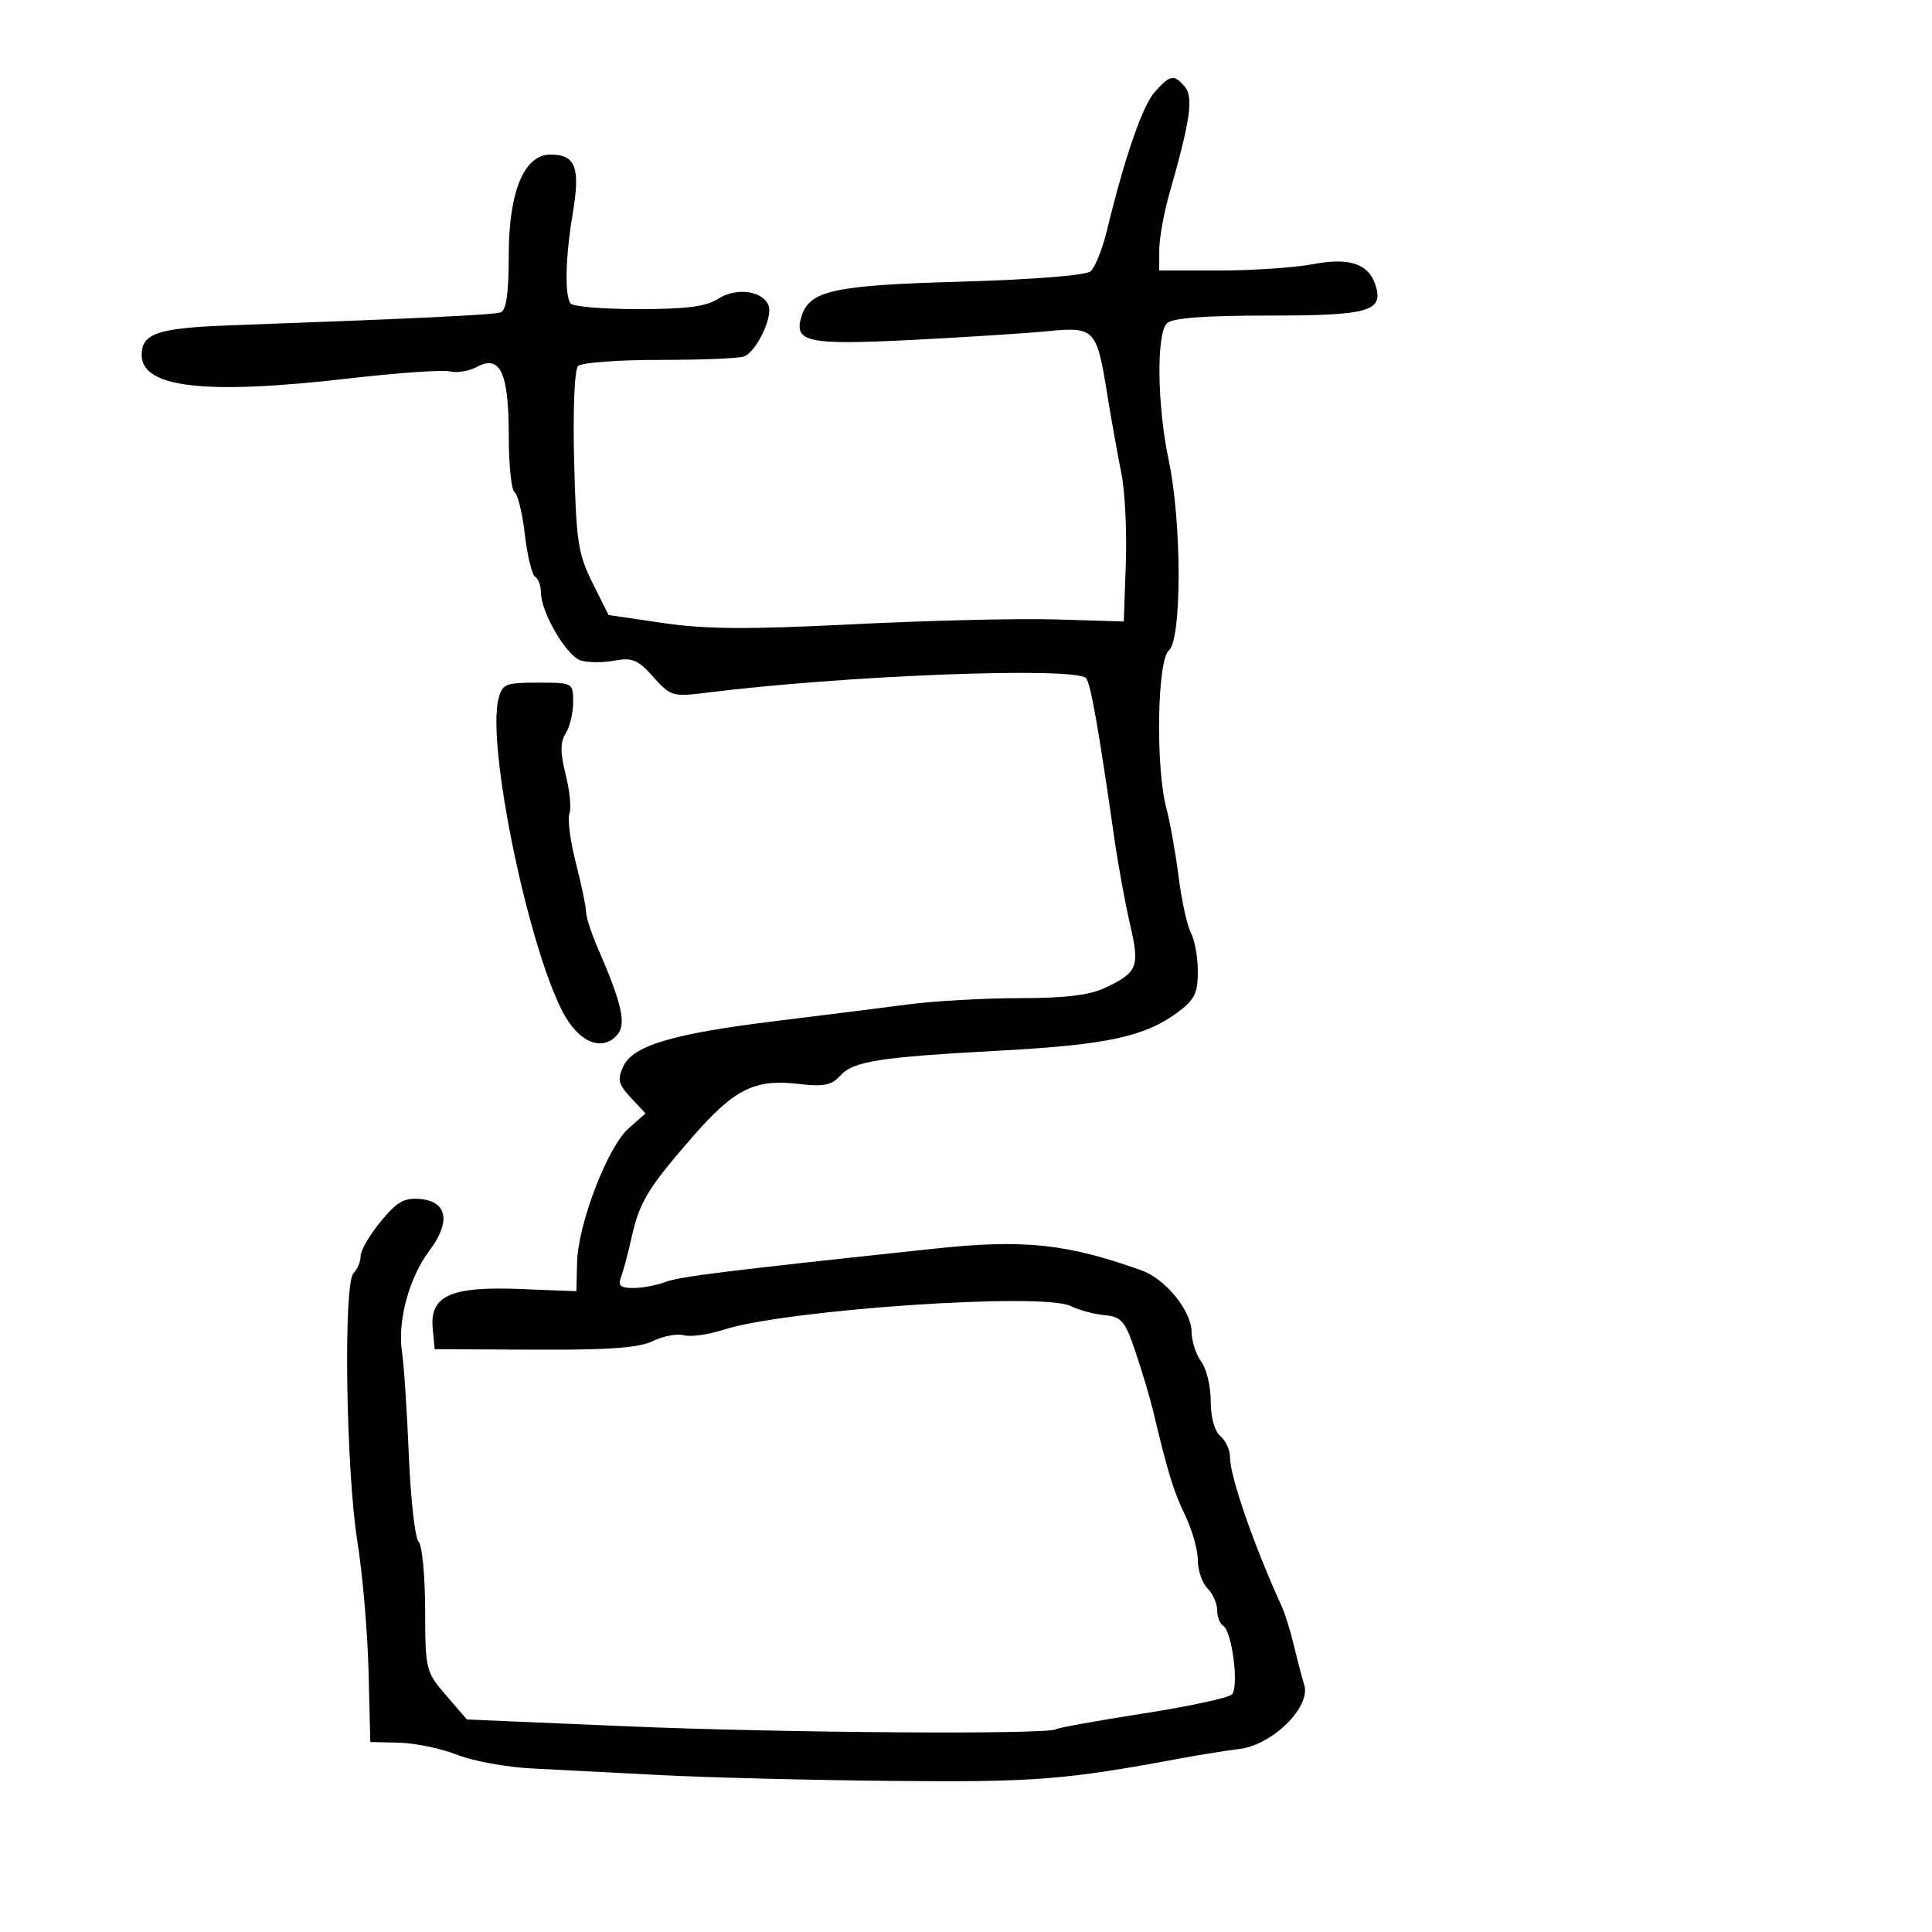 <svg xmlns="http://www.w3.org/2000/svg" width="300" height="300" viewBox="0 0 300 300" version="1.1">
	<path d="M 179.334 14.250 C 177.411 16.399, 174.657 24.362, 171.884 35.794 C 171.177 38.705, 170.026 41.563, 169.325 42.145 C 168.585 42.759, 160.186 43.425, 149.276 43.734 C 129.436 44.296, 125.739 45.096, 124.468 49.101 C 123.188 53.135, 125.359 53.605, 141.500 52.789 C 149.750 52.371, 159.228 51.763, 162.562 51.436 C 169.969 50.709, 170.277 51.025, 171.895 61 C 172.564 65.125, 173.568 70.750, 174.126 73.500 C 174.684 76.250, 174.997 82.550, 174.820 87.500 L 174.500 96.500 164 96.186 C 158.225 96.013, 144.050 96.350, 132.500 96.934 C 116.296 97.753, 109.559 97.711, 103 96.748 L 94.500 95.500 92 90.500 C 89.766 86.033, 89.463 84.024, 89.152 71.648 C 88.949 63.599, 89.207 57.393, 89.767 56.833 C 90.296 56.304, 95.988 55.877, 102.415 55.885 C 108.842 55.892, 114.742 55.653, 115.526 55.352 C 117.449 54.614, 120.034 49.251, 119.339 47.440 C 118.457 45.142, 114.288 44.582, 111.528 46.390 C 109.684 47.598, 106.581 48, 99.094 48 C 93.607 48, 88.870 47.599, 88.567 47.108 C 87.655 45.633, 87.809 39.882, 88.942 33.109 C 90.133 25.988, 89.377 24, 85.476 24 C 81.388 24, 79 29.749, 79 39.589 C 79 45.469, 78.617 48.196, 77.750 48.498 C 76.609 48.895, 65.078 49.450, 35.652 50.523 C 24.532 50.928, 22 51.777, 22 55.099 C 22 60.230, 31.848 61.349, 54.225 58.761 C 61.773 57.888, 68.815 57.400, 69.872 57.677 C 70.930 57.953, 72.818 57.632, 74.069 56.963 C 77.683 55.029, 79 57.878, 79 67.632 C 79 72.170, 79.406 76.133, 79.902 76.439 C 80.397 76.746, 81.117 79.698, 81.500 83 C 81.883 86.302, 82.603 89.254, 83.098 89.561 C 83.594 89.867, 84 90.978, 84 92.028 C 84 95.078, 87.971 101.856, 90.166 102.553 C 91.270 102.903, 93.630 102.917, 95.411 102.583 C 98.168 102.066, 99.062 102.441, 101.443 105.113 C 104.087 108.080, 104.517 108.215, 109.369 107.602 C 130.868 104.884, 166.820 103.487, 168.633 105.300 C 169.339 106.006, 170.573 112.995, 173.081 130.500 C 173.633 134.350, 174.705 140.196, 175.464 143.492 C 177.005 150.181, 176.694 150.968, 171.553 153.408 C 169.186 154.531, 165.297 154.998, 158.349 154.993 C 152.932 154.990, 145.125 155.428, 141 155.966 C 136.875 156.505, 127.650 157.664, 120.500 158.542 C 104.440 160.513, 98.250 162.357, 96.767 165.613 C 95.844 167.638, 96.033 168.406, 97.956 170.453 L 100.243 172.887 97.627 175.194 C 94.361 178.074, 89.761 190.015, 89.612 196 L 89.500 200.500 80.720 200.154 C 69.942 199.730, 66.697 201.207, 67.191 206.312 L 67.500 209.500 83 209.578 C 94.475 209.637, 99.244 209.290, 101.367 208.242 C 102.944 207.464, 105.114 207.058, 106.189 207.339 C 107.265 207.620, 110.025 207.239, 112.322 206.492 C 121.940 203.363, 161.951 200.632, 166.273 202.808 C 167.498 203.425, 169.850 204.058, 171.500 204.215 C 174.169 204.468, 174.704 205.108, 176.349 210 C 177.365 213.025, 178.573 217.075, 179.033 219 C 181.359 228.745, 182.220 231.551, 184.030 235.298 C 185.113 237.541, 186 240.673, 186 242.259 C 186 243.845, 186.675 245.818, 187.500 246.643 C 188.325 247.468, 189 248.984, 189 250.012 C 189 251.041, 189.424 252.144, 189.942 252.464 C 191.330 253.322, 192.420 261.980, 191.284 263.116 C 190.752 263.648, 184.553 264.980, 177.507 266.076 C 170.461 267.172, 164.370 268.271, 163.971 268.518 C 162.585 269.374, 121.367 269.083, 97 268.045 L 72.500 267.001 69.265 263.250 C 66.109 259.592, 66.029 259.267, 66.015 249.950 C 66.007 244.697, 65.549 239.949, 64.998 239.398 C 64.446 238.846, 63.764 232.794, 63.482 225.948 C 63.200 219.101, 62.720 211.863, 62.416 209.863 C 61.697 205.142, 63.540 198.351, 66.659 194.229 C 70.006 189.805, 69.490 186.596, 65.368 186.195 C 62.779 185.944, 61.695 186.547, 59.118 189.673 C 57.403 191.754, 56 194.163, 56 195.028 C 56 195.893, 55.502 197.098, 54.892 197.708 C 53.295 199.305, 53.718 228.253, 55.502 239.412 C 56.301 244.410, 57.077 253.450, 57.227 259.500 L 57.500 270.500 62 270.607 C 64.475 270.666, 68.525 271.511, 71 272.485 C 73.475 273.459, 78.650 274.410, 82.500 274.600 C 86.350 274.789, 95.350 275.254, 102.500 275.632 C 109.650 276.010, 125.850 276.419, 138.500 276.540 C 160.699 276.752, 165.401 276.383, 183.500 273.008 C 186.250 272.495, 190.300 271.849, 192.500 271.573 C 197.612 270.929, 203.562 265.049, 202.526 261.662 C 202.162 260.473, 201.437 257.700, 200.914 255.500 C 200.392 253.300, 199.554 250.600, 199.052 249.500 C 194.689 239.933, 191 229.305, 191 226.301 C 191 225.170, 190.325 223.685, 189.500 223 C 188.604 222.256, 188 220.070, 188 217.569 C 188 215.266, 187.339 212.509, 186.532 211.441 C 185.724 210.374, 185.049 208.297, 185.032 206.827 C 184.993 203.531, 180.986 198.597, 177.270 197.269 C 165.661 193.120, 159.003 192.413, 145.268 193.874 C 112.583 197.352, 105.541 198.224, 103.318 199.069 C 101.971 199.581, 99.726 200, 98.328 200 C 96.364 200, 95.932 199.620, 96.427 198.330 C 96.779 197.411, 97.527 194.599, 98.089 192.080 C 99.309 186.612, 100.640 184.432, 107.688 176.361 C 114.017 169.114, 117.245 167.514, 123.932 168.306 C 127.870 168.772, 129.115 168.531, 130.464 167.040 C 132.517 164.771, 136.398 164.164, 155.500 163.128 C 171.770 162.245, 177.724 160.967, 182.750 157.282 C 185.481 155.279, 186 154.257, 186 150.883 C 186 148.675, 185.520 145.971, 184.933 144.874 C 184.346 143.777, 183.485 139.869, 183.020 136.190 C 182.555 132.510, 181.696 127.700, 181.111 125.500 C 179.420 119.139, 179.684 102.507, 181.500 101 C 183.523 99.321, 183.513 81.084, 181.483 71.500 C 179.686 63.019, 179.538 51.862, 181.200 50.200 C 182.024 49.376, 186.995 49, 197.078 49 C 212.577 49, 214.879 48.344, 213.594 44.296 C 212.534 40.957, 209.550 39.947, 203.906 41.018 C 201.057 41.558, 194.513 42, 189.364 42 L 180 42 180.012 38.750 C 180.018 36.962, 180.732 33.025, 181.598 30 C 184.807 18.786, 185.343 15.119, 184.008 13.510 C 182.337 11.497, 181.710 11.596, 179.334 14.250 M 77.396 108.560 C 75.593 115.744, 81.843 146.287, 87.309 157 C 89.795 161.873, 93.556 163.445, 95.918 160.599 C 97.272 158.967, 96.521 155.706, 92.845 147.261 C 91.830 144.929, 91 142.378, 91 141.592 C 91 140.805, 90.290 137.391, 89.422 134.004 C 88.555 130.617, 88.103 127.173, 88.419 126.351 C 88.734 125.529, 88.475 122.801, 87.843 120.289 C 86.975 116.843, 86.976 115.269, 87.846 113.875 C 88.481 112.858, 89 110.671, 89 109.014 C 89 106.029, 88.948 106, 83.519 106 C 78.473 106, 77.987 106.203, 77.396 108.560" stroke="none" fill="black" fill-rule="evenodd"/>
</svg>